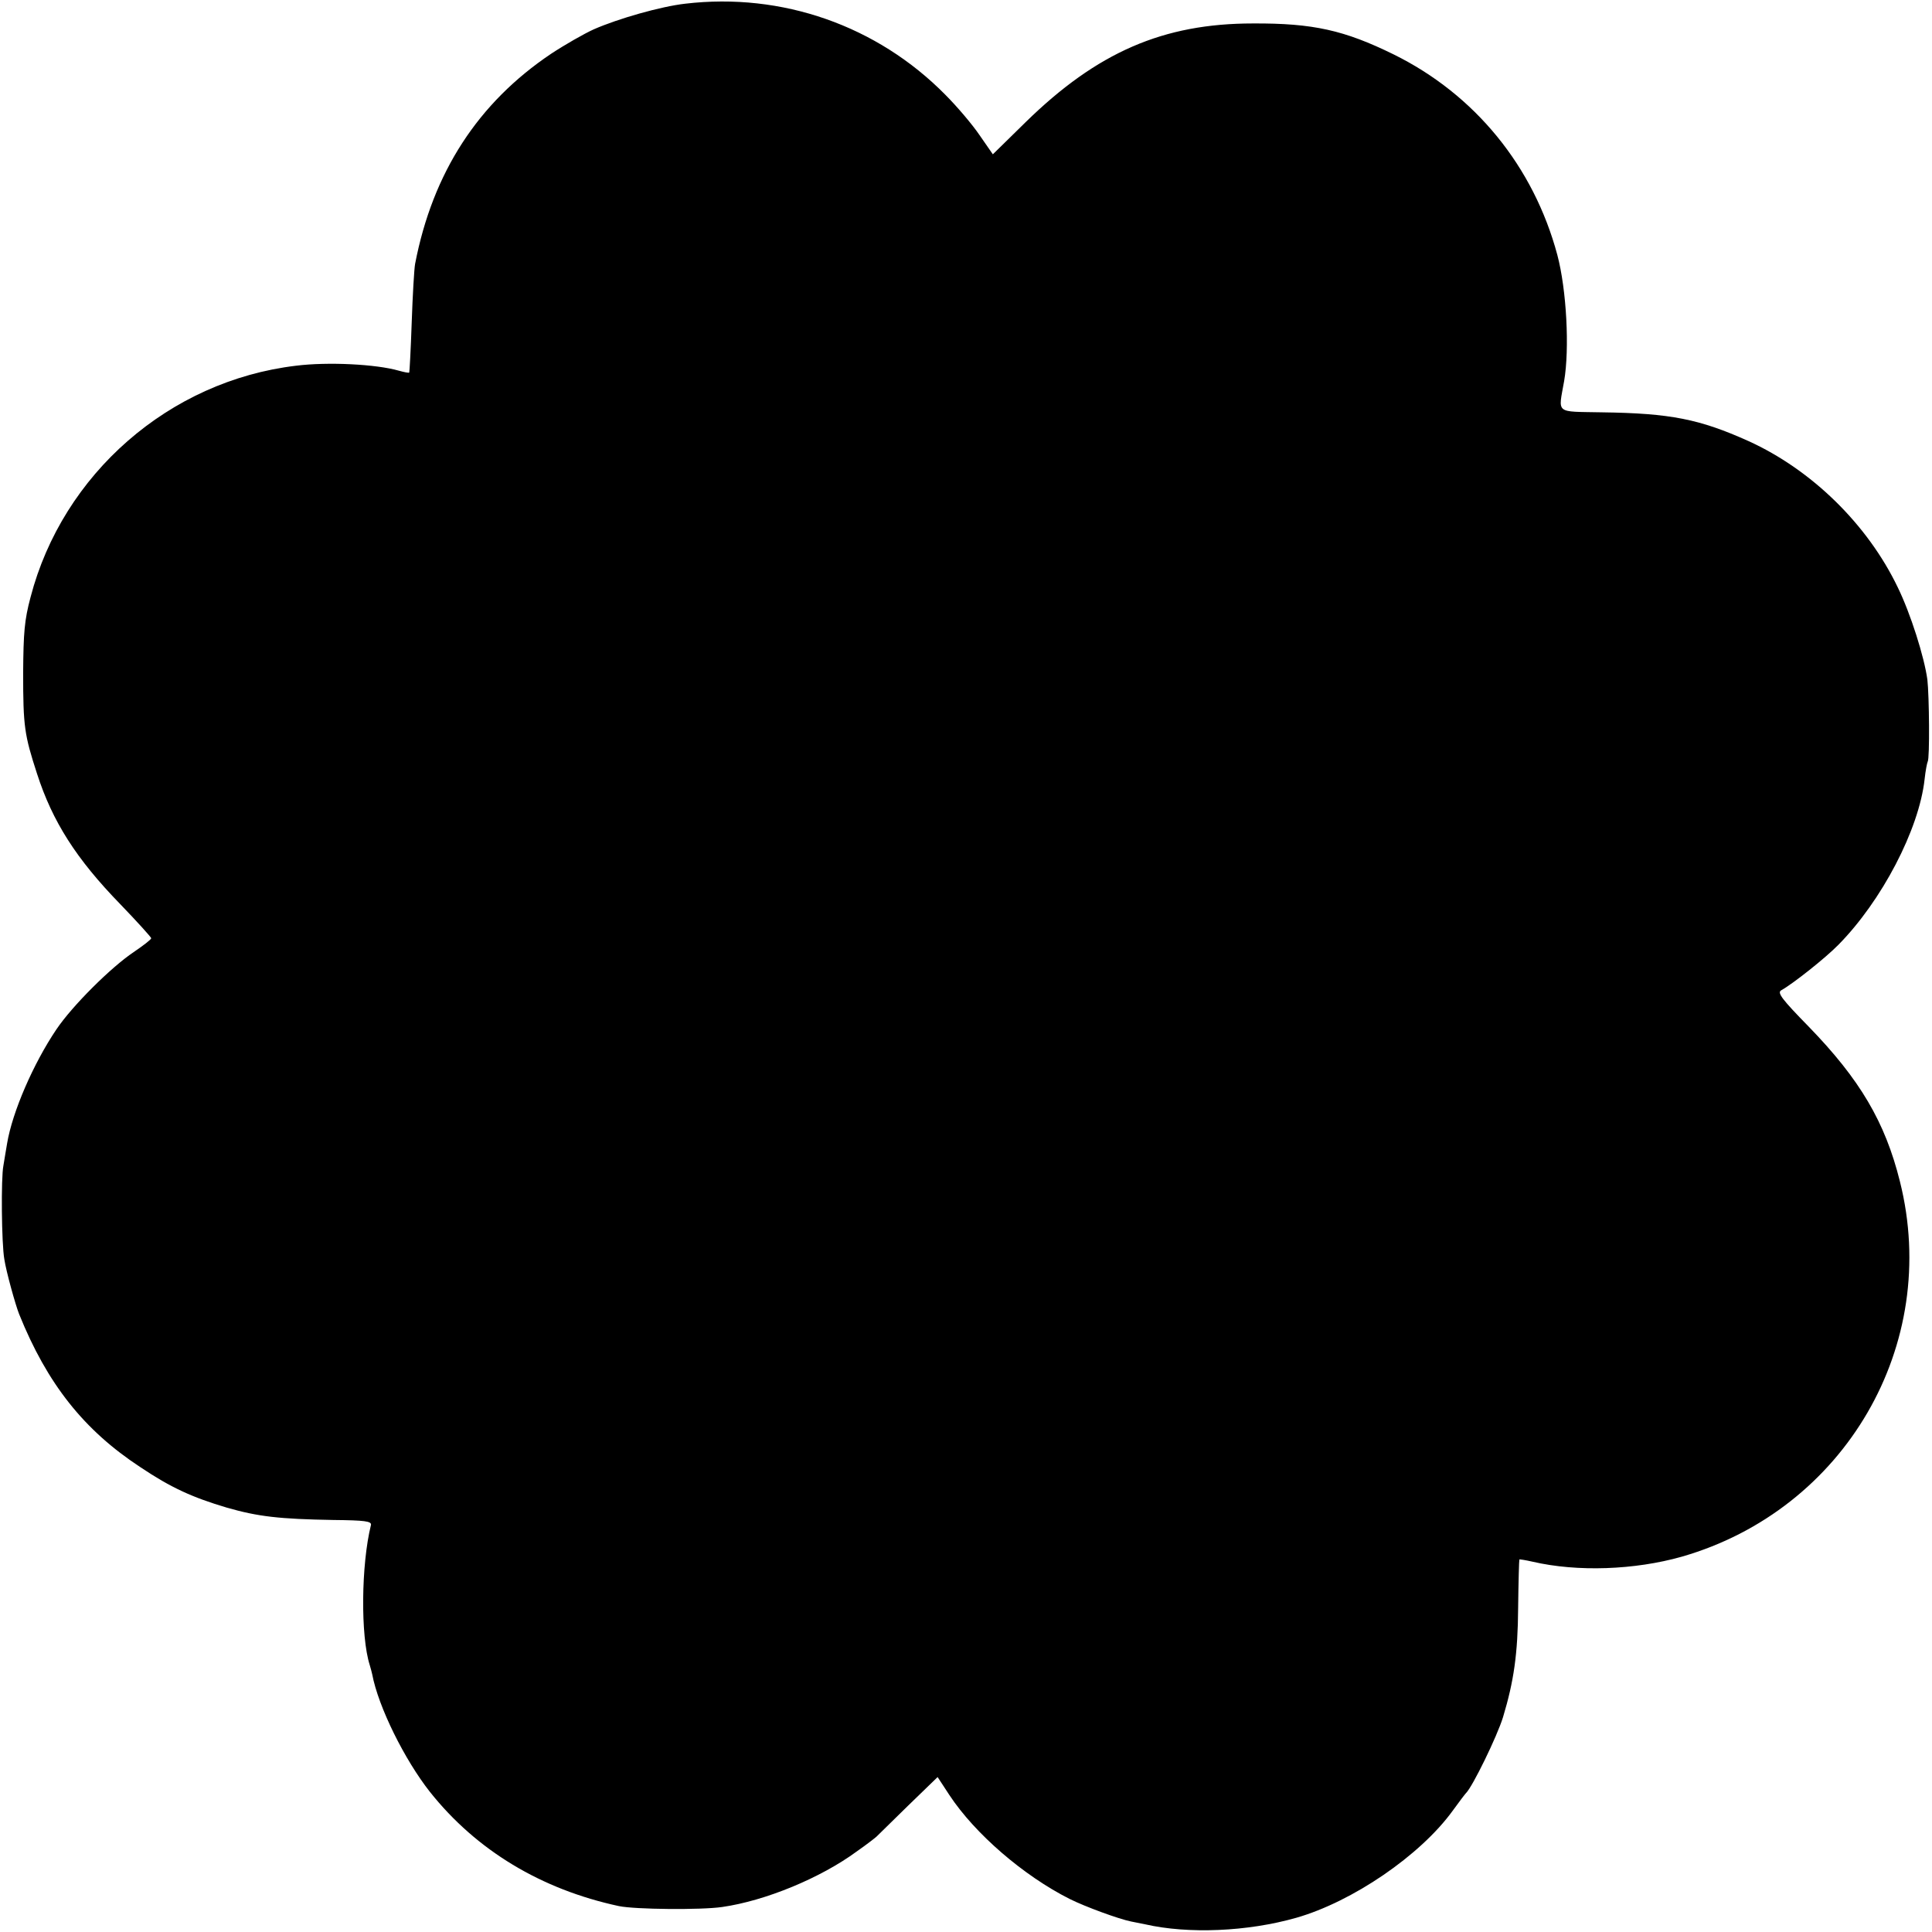<?xml version="1.0" standalone="no"?>
<!DOCTYPE svg PUBLIC "-//W3C//DTD SVG 20010904//EN"
 "http://www.w3.org/TR/2001/REC-SVG-20010904/DTD/svg10.dtd">
<svg version="1.0" xmlns="http://www.w3.org/2000/svg"
 width="626pt" height="626pt" viewBox="0 0 626 626"
 preserveAspectRatio="xMidYMid meet">
<g transform="translate(0,626) scale(0.1,-0.1)"
fill="#000000" stroke="none">
<path d="M2220 6248 c-79 -9 -216 -48 -296 -83 -31 -14 -94 -50 -138 -79 -237
-159 -384 -385 -441 -681 -3 -16 -8 -102 -11 -190 -3 -88 -7 -161 -8 -162 -1
-2 -16 1 -34 6 -73 21 -229 29 -333 16 -411 -49 -756 -351 -860 -750 -20 -75
-23 -115 -24 -245 0 -174 4 -201 45 -327 50 -155 127 -276 270 -423 55 -57
100 -107 100 -110 0 -4 -26 -24 -57 -45 -73 -49 -198 -173 -250 -250 -75 -111
-143 -268 -160 -370 -3 -16 -8 -49 -12 -72 -8 -40 -6 -253 3 -303 6 -40 36
-148 48 -178 91 -226 210 -376 393 -496 100 -67 169 -98 280 -131 101 -29 170
-37 345 -40 102 -1 124 -4 122 -16 -32 -129 -34 -360 -4 -454 3 -11 7 -24 8
-30 20 -106 105 -277 187 -381 151 -190 361 -316 612 -370 52 -11 267 -13 335
-3 140 20 319 94 436 180 33 23 61 45 64 48 3 3 49 48 102 100 l96 93 38 -58
c83 -126 241 -262 390 -337 50 -25 159 -65 199 -73 11 -2 31 -6 45 -9 140 -32
332 -24 490 21 182 52 402 202 507 347 21 29 40 54 43 57 21 20 101 184 120
246 35 116 48 205 49 354 1 85 3 155 4 157 1 1 20 -2 42 -7 146 -34 332 -27
484 16 529 152 840 687 707 1216 -48 193 -130 331 -295 501 -87 89 -103 110
-90 118 38 21 144 105 186 148 140 142 261 373 279 536 3 28 8 53 10 57 7 10
5 214 -1 266 -10 73 -54 213 -96 299 -98 204 -279 381 -484 474 -158 71 -252
90 -475 93 -153 3 -141 -7 -122 101 18 105 8 296 -22 409 -77 287 -267 520
-531 650 -159 78 -260 101 -455 100 -291 0 -505 -93 -737 -320 l-106 -104 -43
62 c-23 34 -73 93 -111 131 -221 224 -529 332 -843 295z"/>
</g>
</svg>
